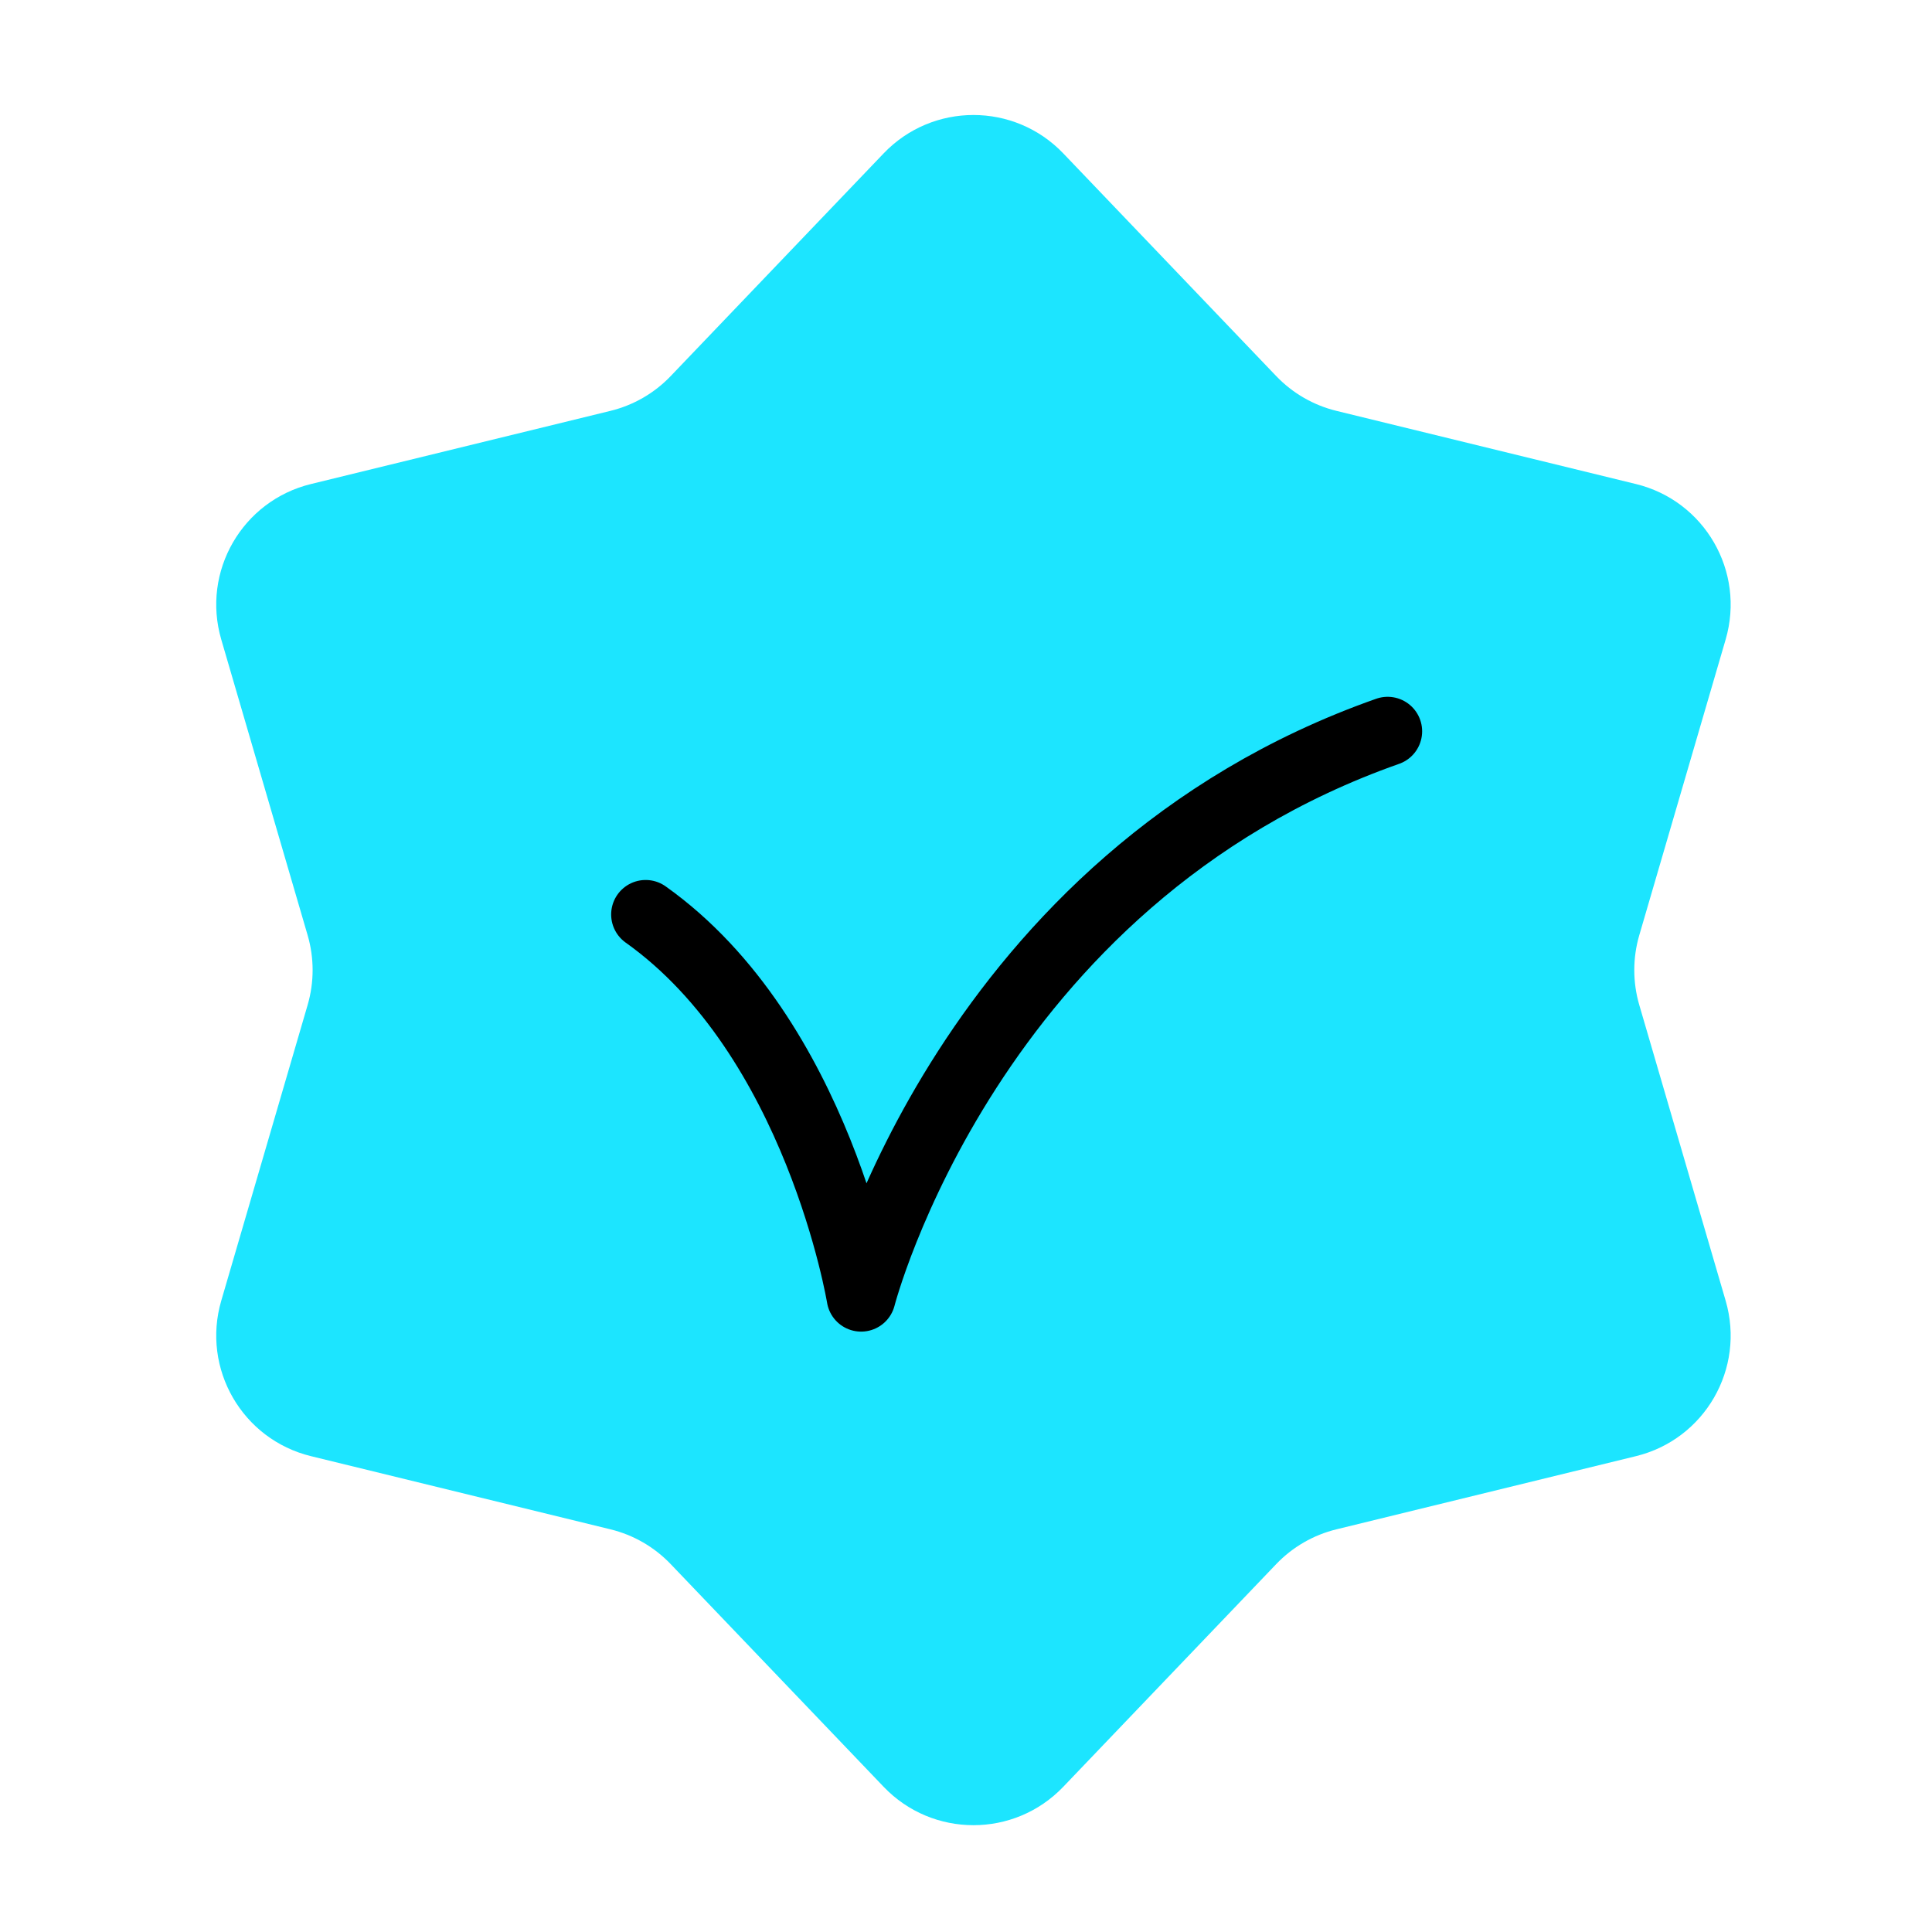 <svg width="21" height="21" viewBox="0 0 21 21" fill="none" xmlns="http://www.w3.org/2000/svg">
<path d="M9.605 1.667C10.137 1.111 11.025 1.111 11.557 1.667L13.872 4.088C14.05 4.274 14.277 4.405 14.527 4.466L17.781 5.261C18.529 5.443 18.973 6.212 18.757 6.951L17.818 10.166C17.746 10.413 17.746 10.676 17.818 10.923L18.757 14.138C18.973 14.877 18.529 15.646 17.781 15.828L14.527 16.623C14.277 16.684 14.05 16.815 13.872 17.001L11.557 19.422C11.025 19.978 10.137 19.978 9.605 19.422L7.29 17.001C7.112 16.815 6.885 16.684 6.635 16.623L3.381 15.828C2.633 15.646 2.189 14.877 2.405 14.138L3.344 10.923C3.416 10.676 3.416 10.413 3.344 10.166L2.405 6.951C2.189 6.212 2.633 5.443 3.381 5.261L6.635 4.466C6.885 4.405 7.112 4.274 7.29 4.088L9.605 1.667Z" fill="#1CE5FF"/>
<path d="M7.018 9.94C8.894 11.273 9.36 14.099 9.36 14.099C9.36 14.099 10.527 9.553 15.083 7.949" stroke="black" stroke-width="0.75" stroke-linecap="round" stroke-linejoin="round"/>
</svg>
